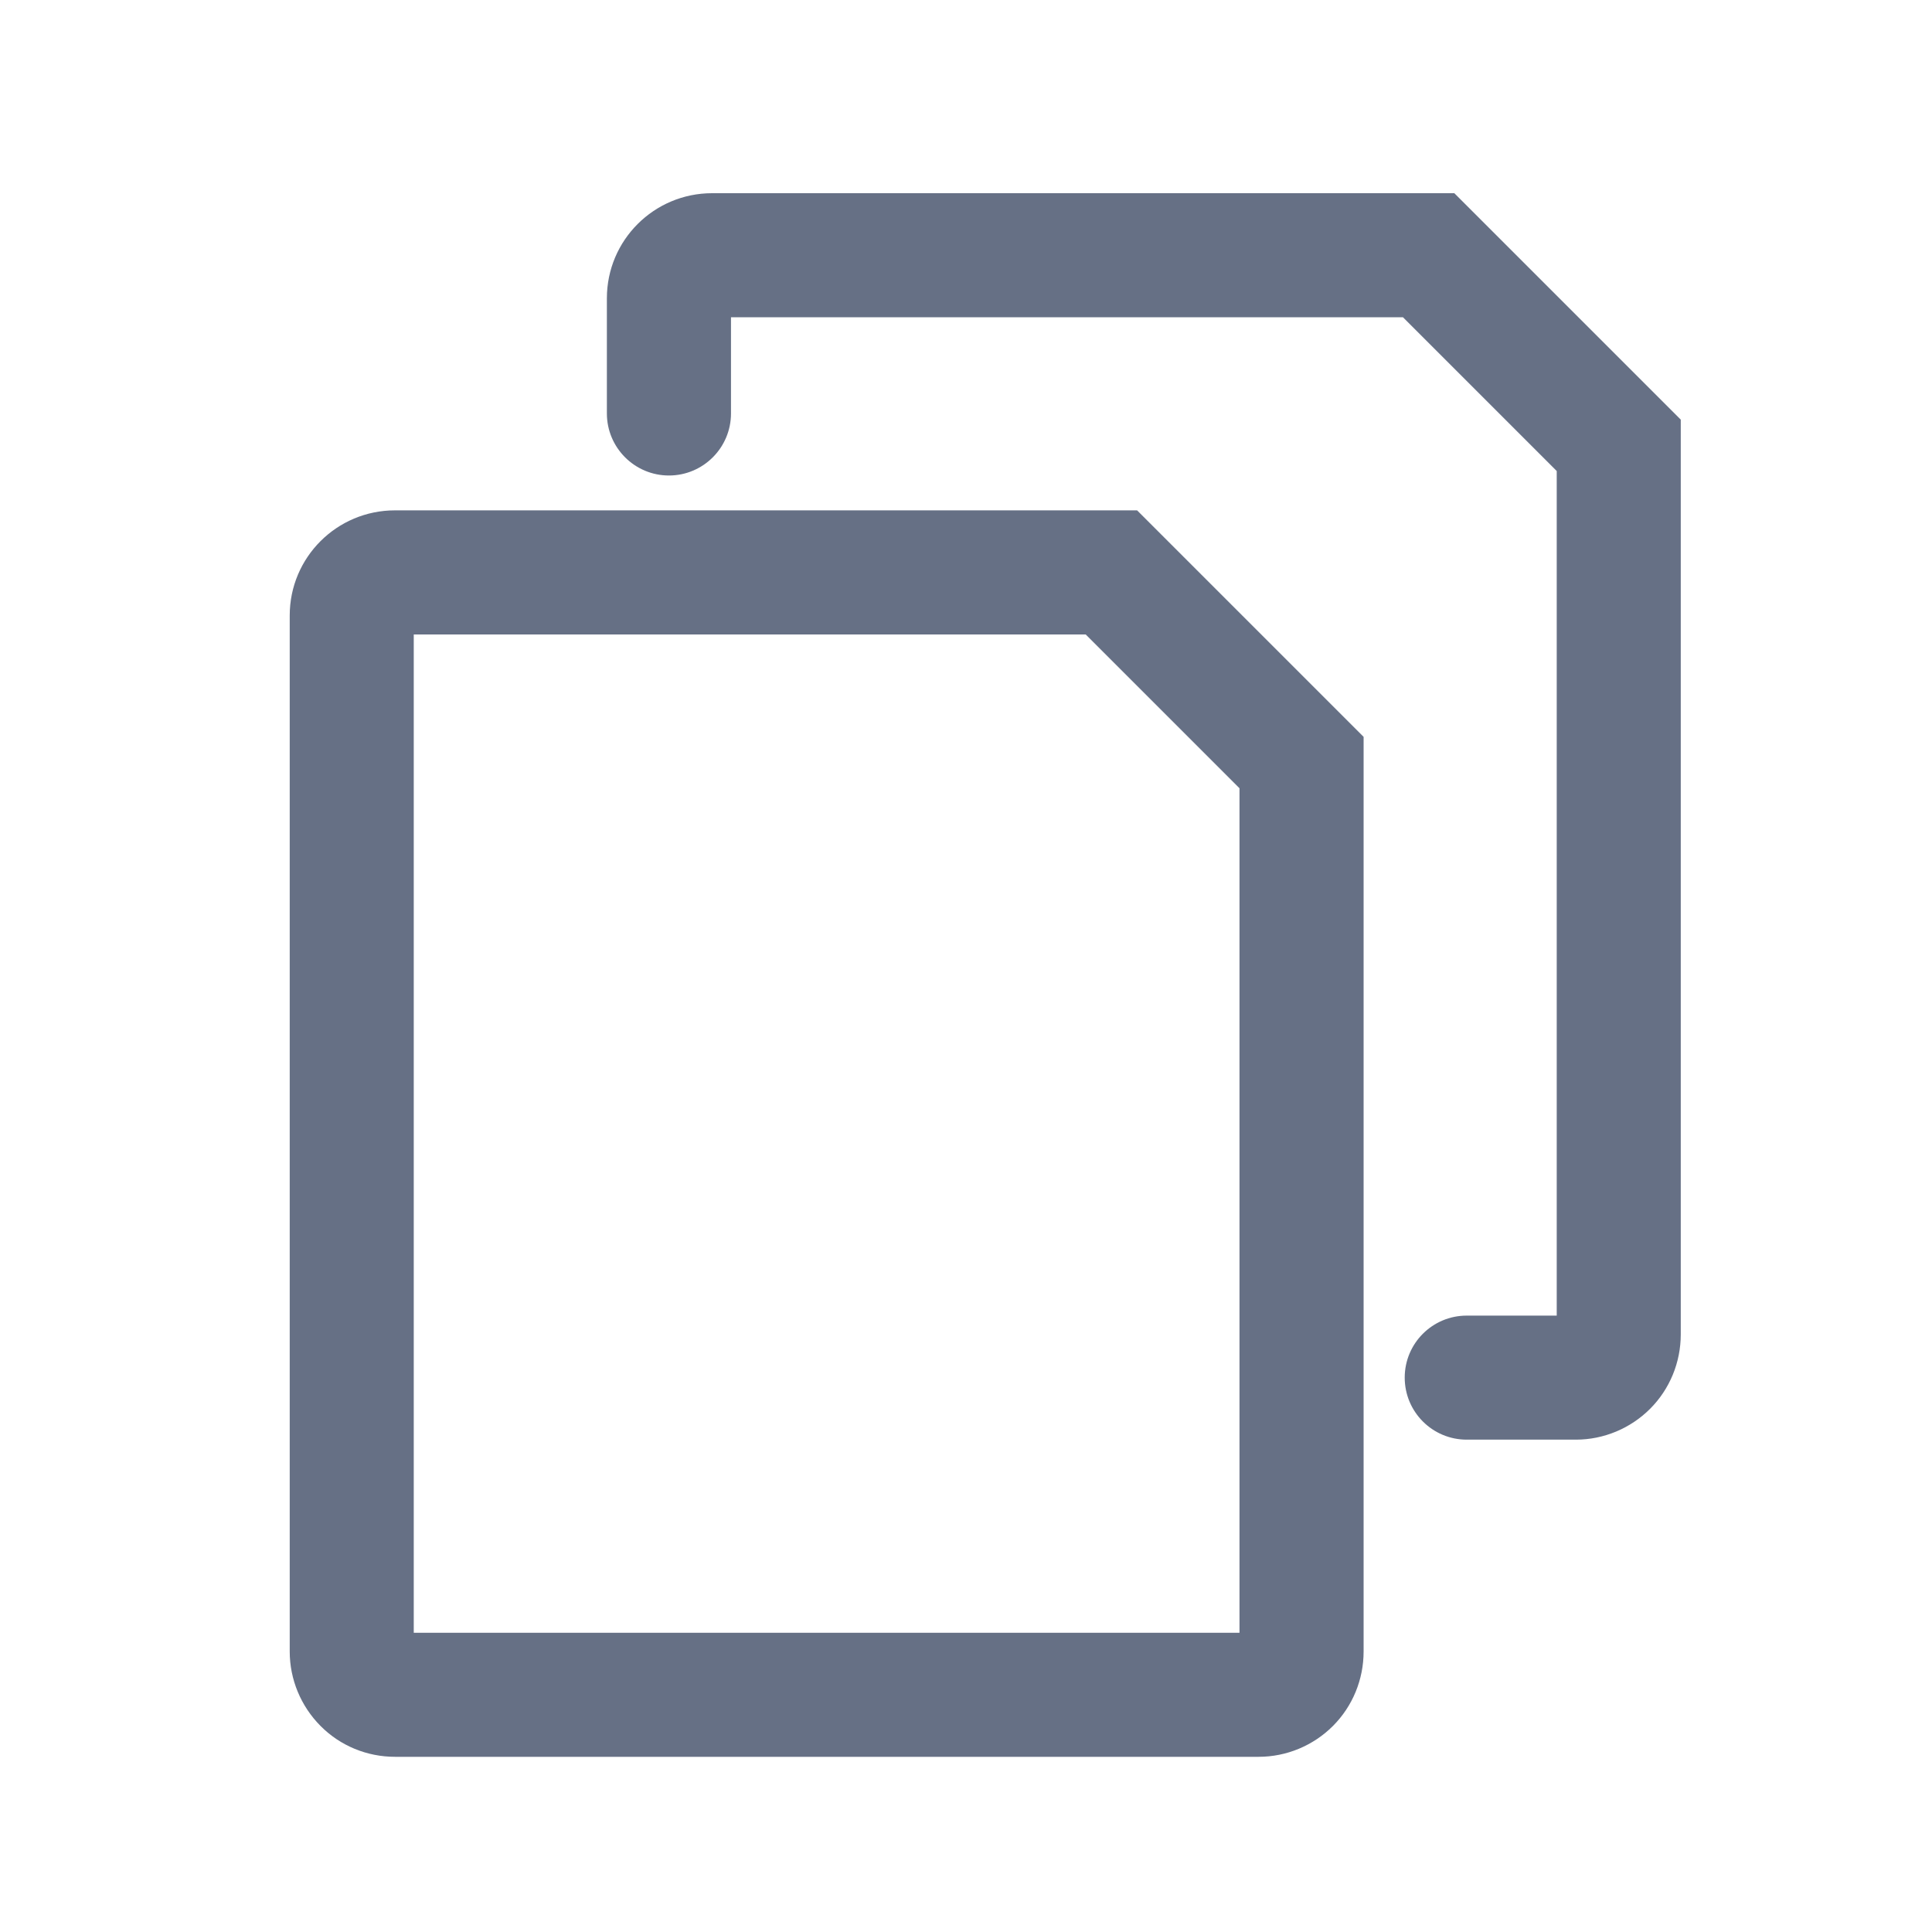 <?xml version="1.0" encoding="UTF-8"?>
<svg width="16" height="16" viewBox="0 0 25 24" version="1.1" xmlns="http://www.w3.org/2000/svg" xmlns:xlink="http://www.w3.org/1999/xlink">
    <title>切片</title>
    <g id="页面-1" stroke="none" stroke-width="1" fill="none" fill-rule="evenodd">
        <g id="工作流-数据" transform="translate(-648, -317)" fill="#667085" fill-rule="nonzero">
            <g id="icon/line/预览备份-7" transform="translate(648.749, 317)">
                <g id="copy-template" transform="translate(3, 2)">
                    <path d="M10.3,5.71 L12.29,7.7 L12.29,18.628 L1.605,18.628 L1.605,5.71 L10.3,5.71 M10.965,4.104 L1.362,4.104 C0.61,4.104 0,4.712 0,5.464 L0,18.871 C0,19.231 0.144,19.578 0.399,19.834 C0.654,20.091 1,20.233 1.362,20.233 L12.538,20.233 C12.898,20.233 13.244,20.089 13.499,19.834 C13.753,19.58 13.896,19.234 13.896,18.871 L13.896,7.035 L10.965,4.104 Z" id="形状"></path>
                    <path d="M15.07,0 L5.466,0 C4.714,0 4.104,0.608 4.104,1.36 L4.104,2.85 C4.104,3.293 4.464,3.653 4.907,3.653 L4.907,3.653 L4.907,3.653 C5.35,3.653 5.71,3.293 5.71,2.85 L5.71,1.605 L5.71,1.605 L14.405,1.605 L16.395,3.595 L16.395,14.524 L15.23,14.524 C14.787,14.524 14.428,14.883 14.428,15.326 C14.428,15.77 14.787,16.129 15.23,16.129 L16.643,16.129 L16.643,16.129 C17.003,16.129 17.349,15.984 17.603,15.73 C17.858,15.475 18,15.129 18,14.767 L18,2.93 L15.07,0 Z" id="路径"></path>
                </g>
            </g>
        </g>
    </g>
</svg>